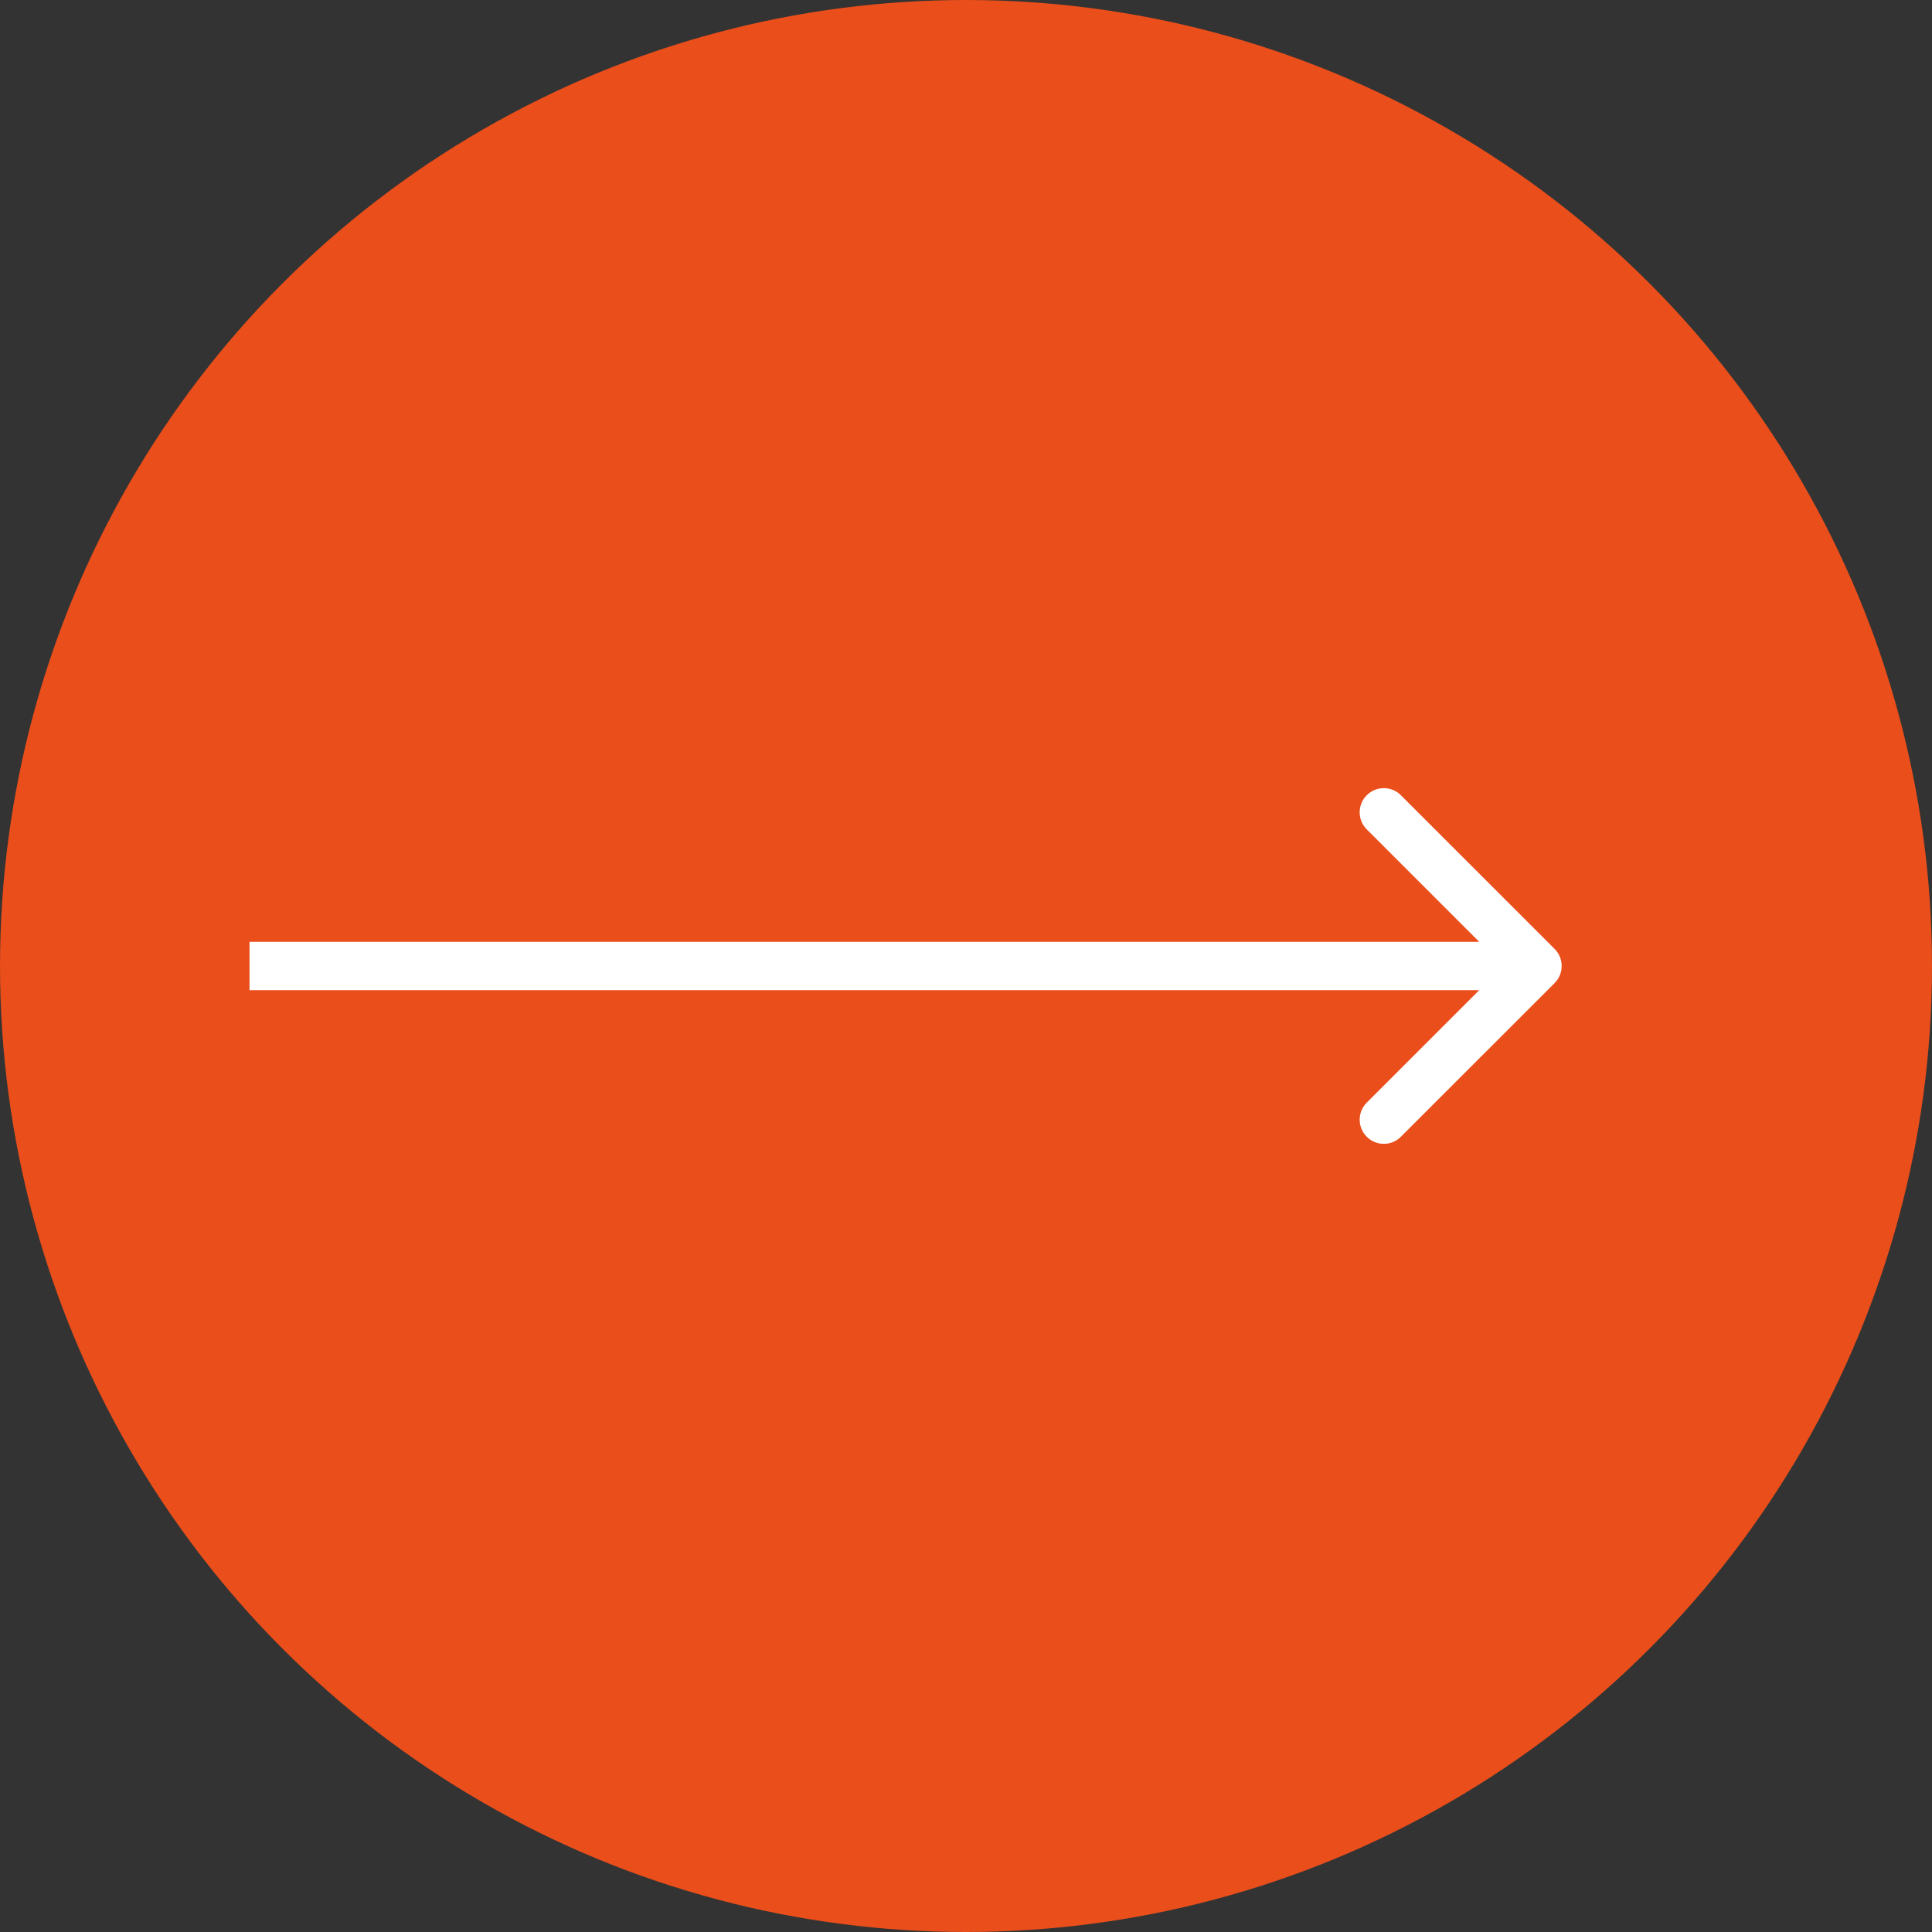 <svg viewBox="0 0 80 80" fill="none" xmlns="http://www.w3.org/2000/svg">
<rect x="0" y="0" width="80" height="80" fill="#333333" stroke="none"/>
<circle cx="40" cy="40" r="40" fill="#E94E1B"/>
<path d="M64.373 40.707C64.763 40.317 64.763 39.683 64.373 39.293L58.008 32.929C57.618 32.538 56.985 32.538 56.594 32.929C56.204 33.319 56.204 33.953 56.594 34.343L62.251 40L56.594 45.657C56.204 46.047 56.204 46.681 56.594 47.071C56.985 47.462 57.618 47.462 58.008 47.071L64.373 40.707ZM10.332 41H63.665V39H10.332V41Z" fill="white"/>
</svg>
